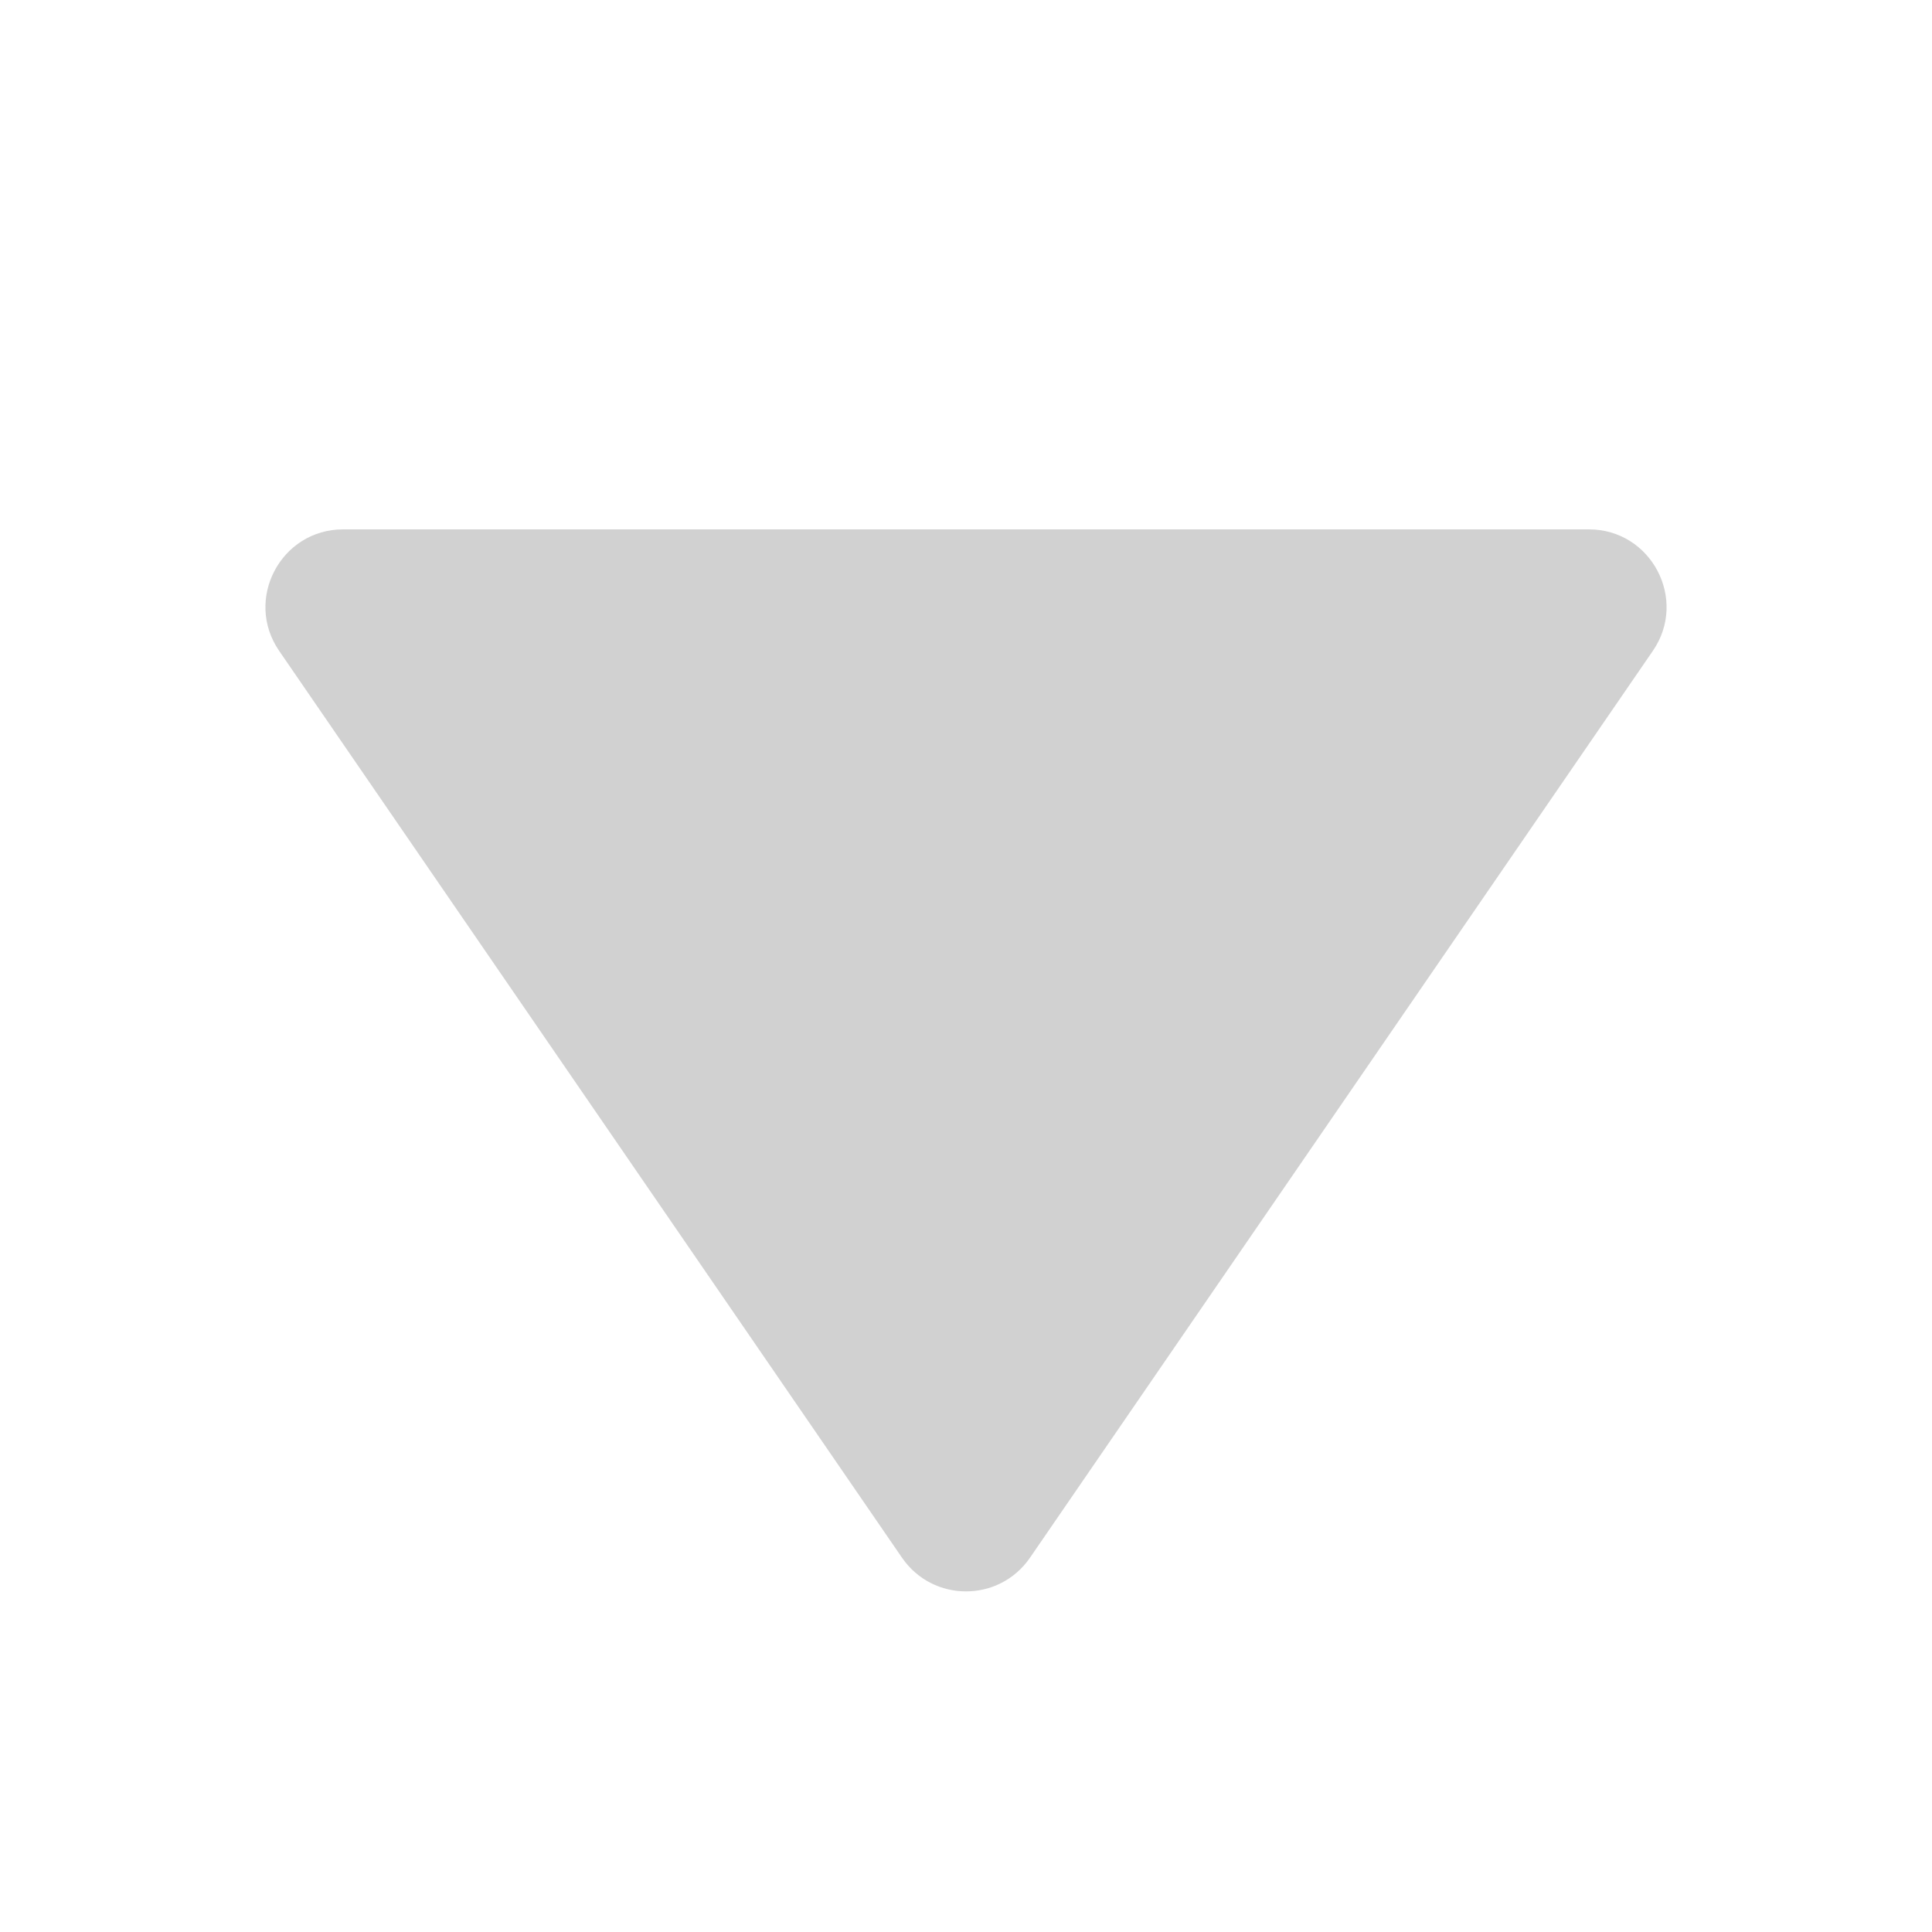 <?xml version="1.0" encoding="utf-8"?>
<!-- Generator: Adobe Illustrator 21.0.2, SVG Export Plug-In . SVG Version: 6.00 Build 0)  -->
<svg version="1.1" id="图层_1" xmlns="http://www.w3.org/2000/svg" xmlns:xlink="http://www.w3.org/1999/xlink" x="0px" y="0px"
	 viewBox="0 0 1000 1000" style="enable-background:new 0 0 1000 1000;" xml:space="preserve">
<style type="text/css">
	.st0{fill:#D1D1D1;}
</style>
<path class="st0" d="M144.5,336.9l322.4,469.4c16,23.2,50.2,23.2,66.2,0l322.4-469.4c18.3-26.6-0.8-62.9-33.1-62.9H177.6
	C145.3,274,126.2,310.3,144.5,336.9z"/>
</svg>
